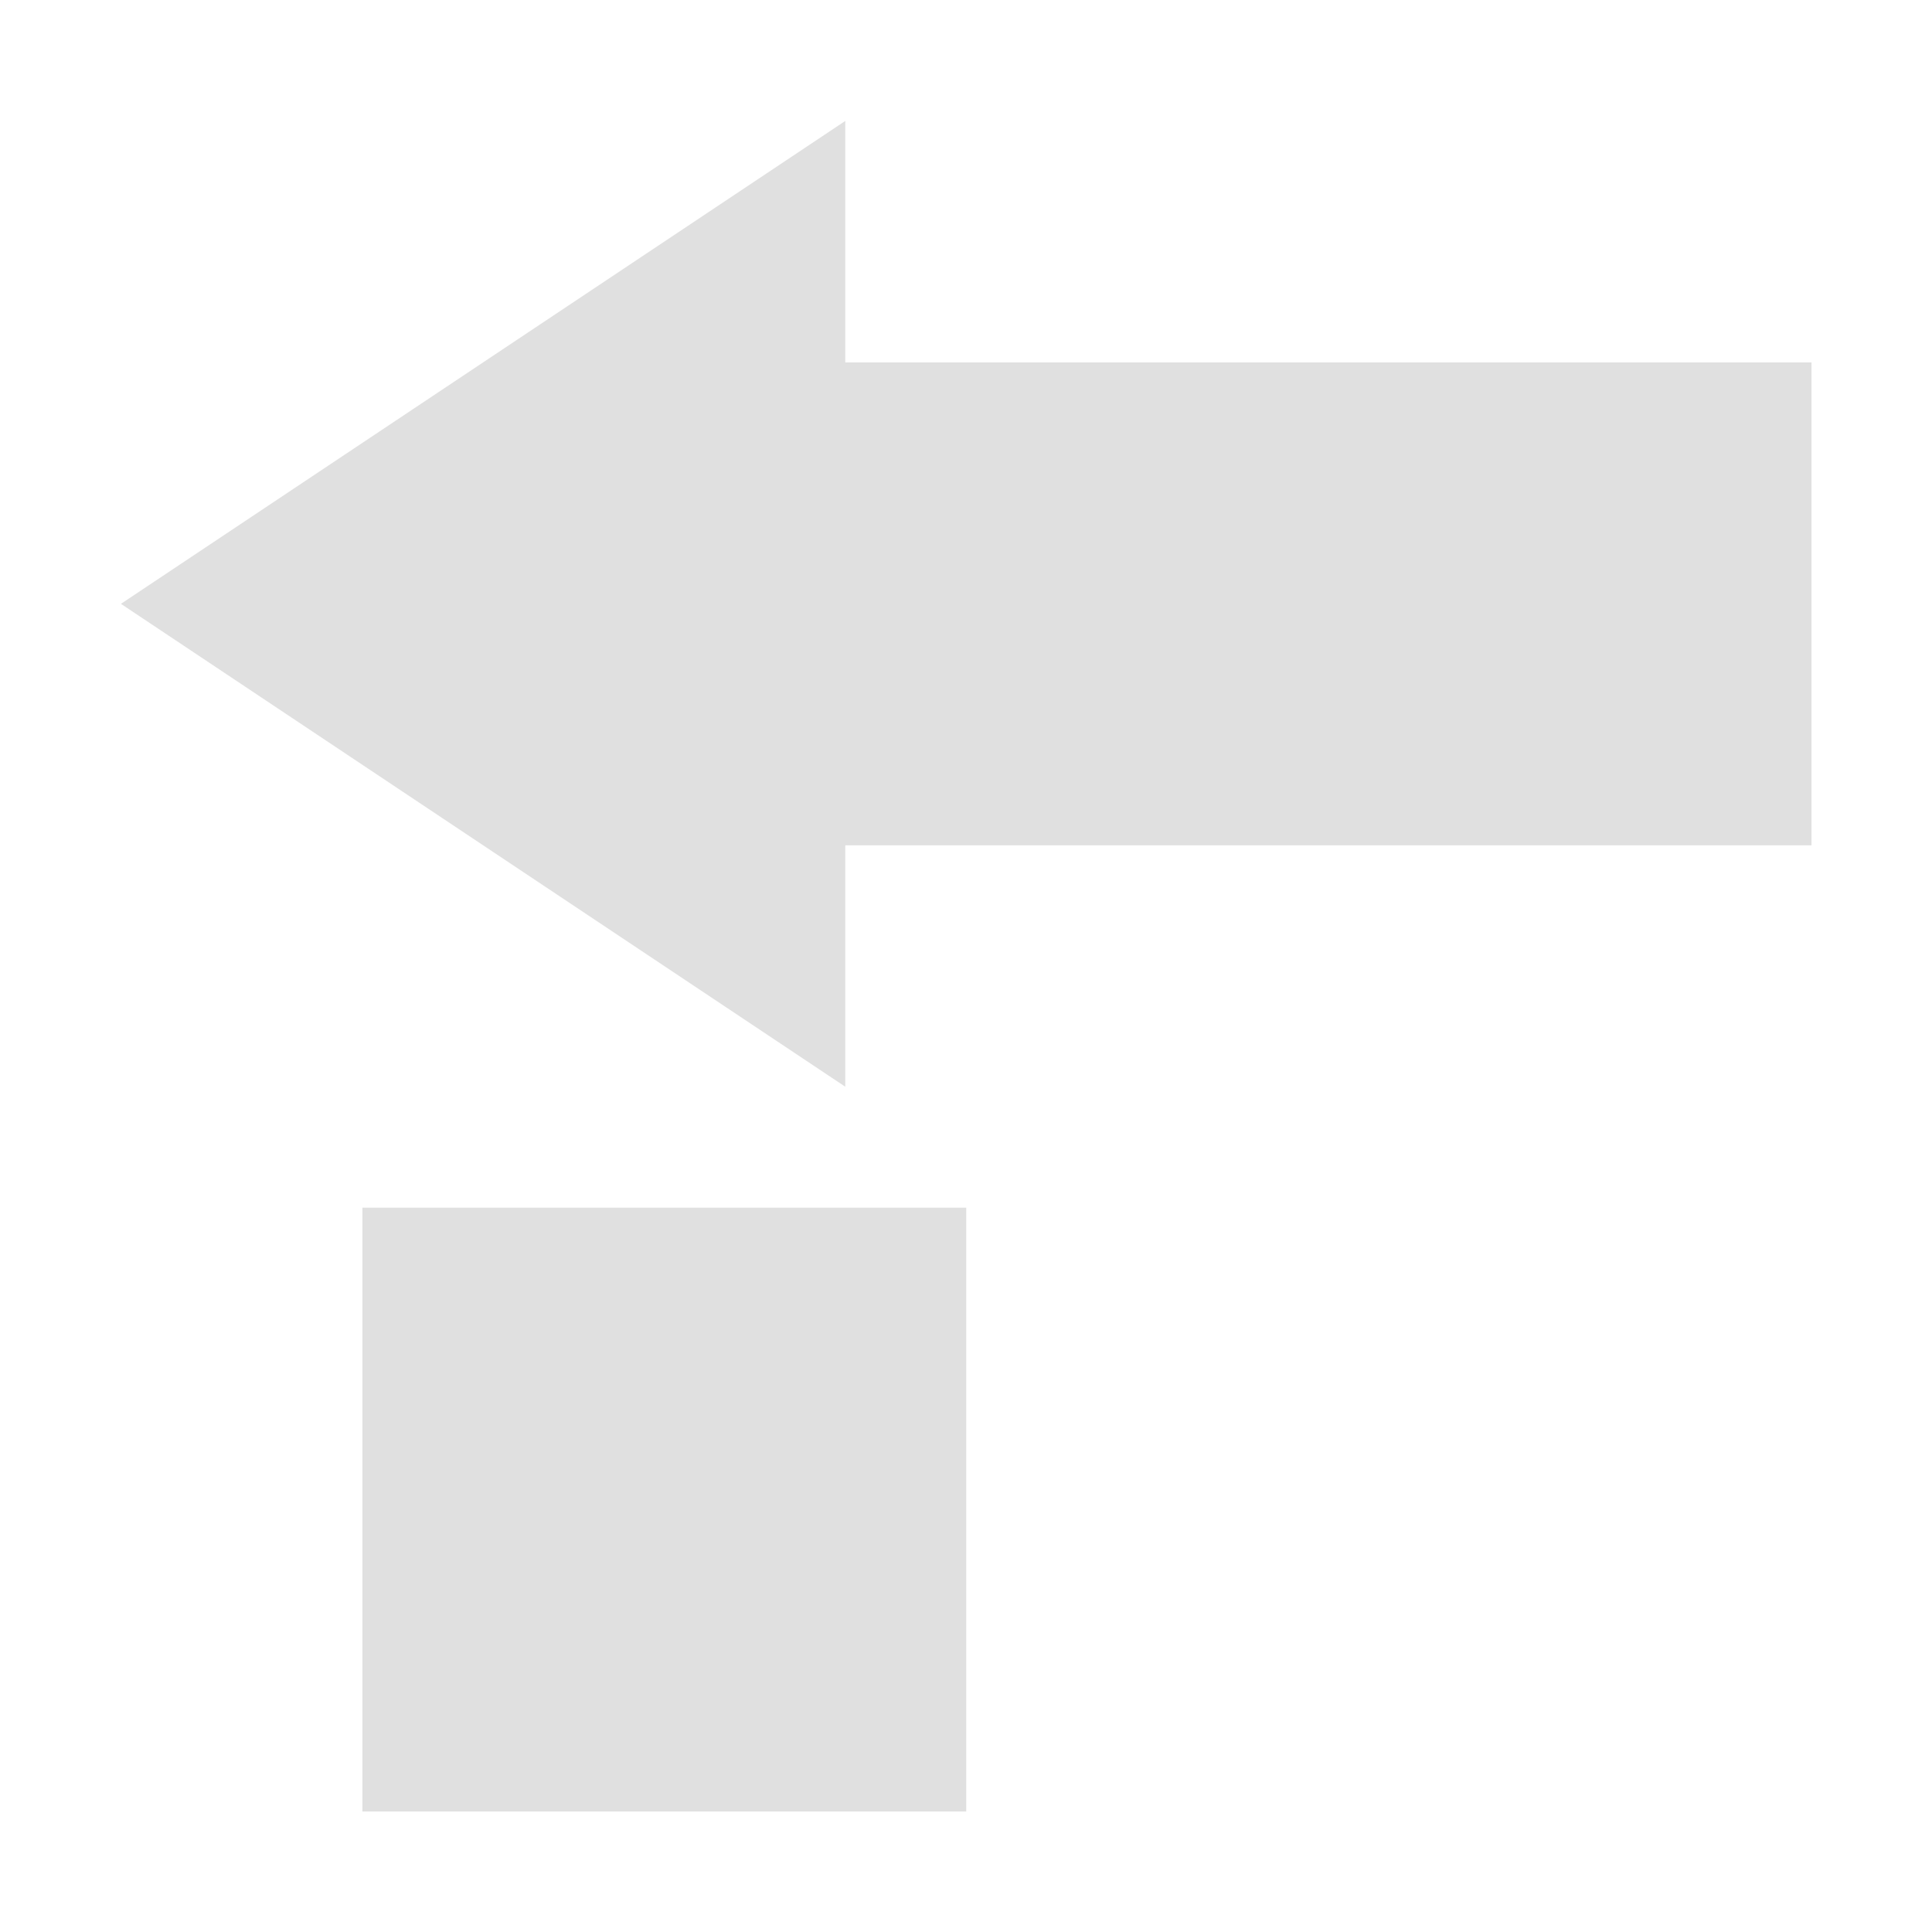 <?xml version="1.0" encoding="UTF-8" standalone="no"?>
<!-- Created with Inkscape (http://www.inkscape.org/) -->

<svg
   width="16"
   height="16"
   viewBox="0 0 4.233 4.233"
   version="1.1"
   id="svg1"
   inkscape:version="1.3.2 (091e20ef0f, 2023-11-25, custom)"
   sodipodi:docname="walk_to_point.svg"
   xmlns:inkscape="http://www.inkscape.org/namespaces/inkscape"
   xmlns:sodipodi="http://sodipodi.sourceforge.net/DTD/sodipodi-0.dtd"
   xmlns="http://www.w3.org/2000/svg"
   xmlns:svg="http://www.w3.org/2000/svg">
  <sodipodi:namedview
     id="namedview1"
     pagecolor="#ffffff"
     bordercolor="#000000"
     borderopacity="0.25"
     inkscape:showpageshadow="false"
     inkscape:pageopacity="0.0"
     inkscape:pagecheckerboard="0"
     inkscape:deskcolor="#d1d1d1"
     inkscape:document-units="mm"
     shape-rendering="crispEdges"
     showborder="false"
     borderlayer="true"
     showgrid="true"
     inkscape:zoom="32"
     inkscape:cx="12.25"
     inkscape:cy="13.21875"
     inkscape:window-width="1927"
     inkscape:window-height="1365"
     inkscape:window-x="2682"
     inkscape:window-y="43"
     inkscape:window-maximized="0"
     inkscape:current-layer="layer1">
    <inkscape:grid
       id="grid1"
       units="px"
       originx="0"
       originy="0"
       spacingx="0.265"
       spacingy="0.265"
       empcolor="#0099e5"
       empopacity="0.302"
       color="#0099e5"
       opacity="0.149"
       empspacing="1"
       dotted="false"
       gridanglex="30"
       gridanglez="30"
       visible="true" />
  </sodipodi:namedview>
  <defs
     id="defs1" />
  <g
     inkscape:label="Livello 1"
     inkscape:groupmode="layer"
     id="layer1">
    <rect
       style="fill:#e0e0e0;fill-opacity:1;stroke-width:0.084"
       id="rect1"
       width="1.323"
       height="1.323"
       x="0.794"
       y="2.646" />
    <path
       style="fill:#e0e0e0;fill-opacity:1;stroke-width:0.265"
       d="M 3.969,0.794 V 1.852 l -2.117,0 V 2.381 L 0.265,1.323 1.852,0.265 v 0.529 z"
       id="path1"
       sodipodi:nodetypes="cccccccc" />
  </g>
</svg>
